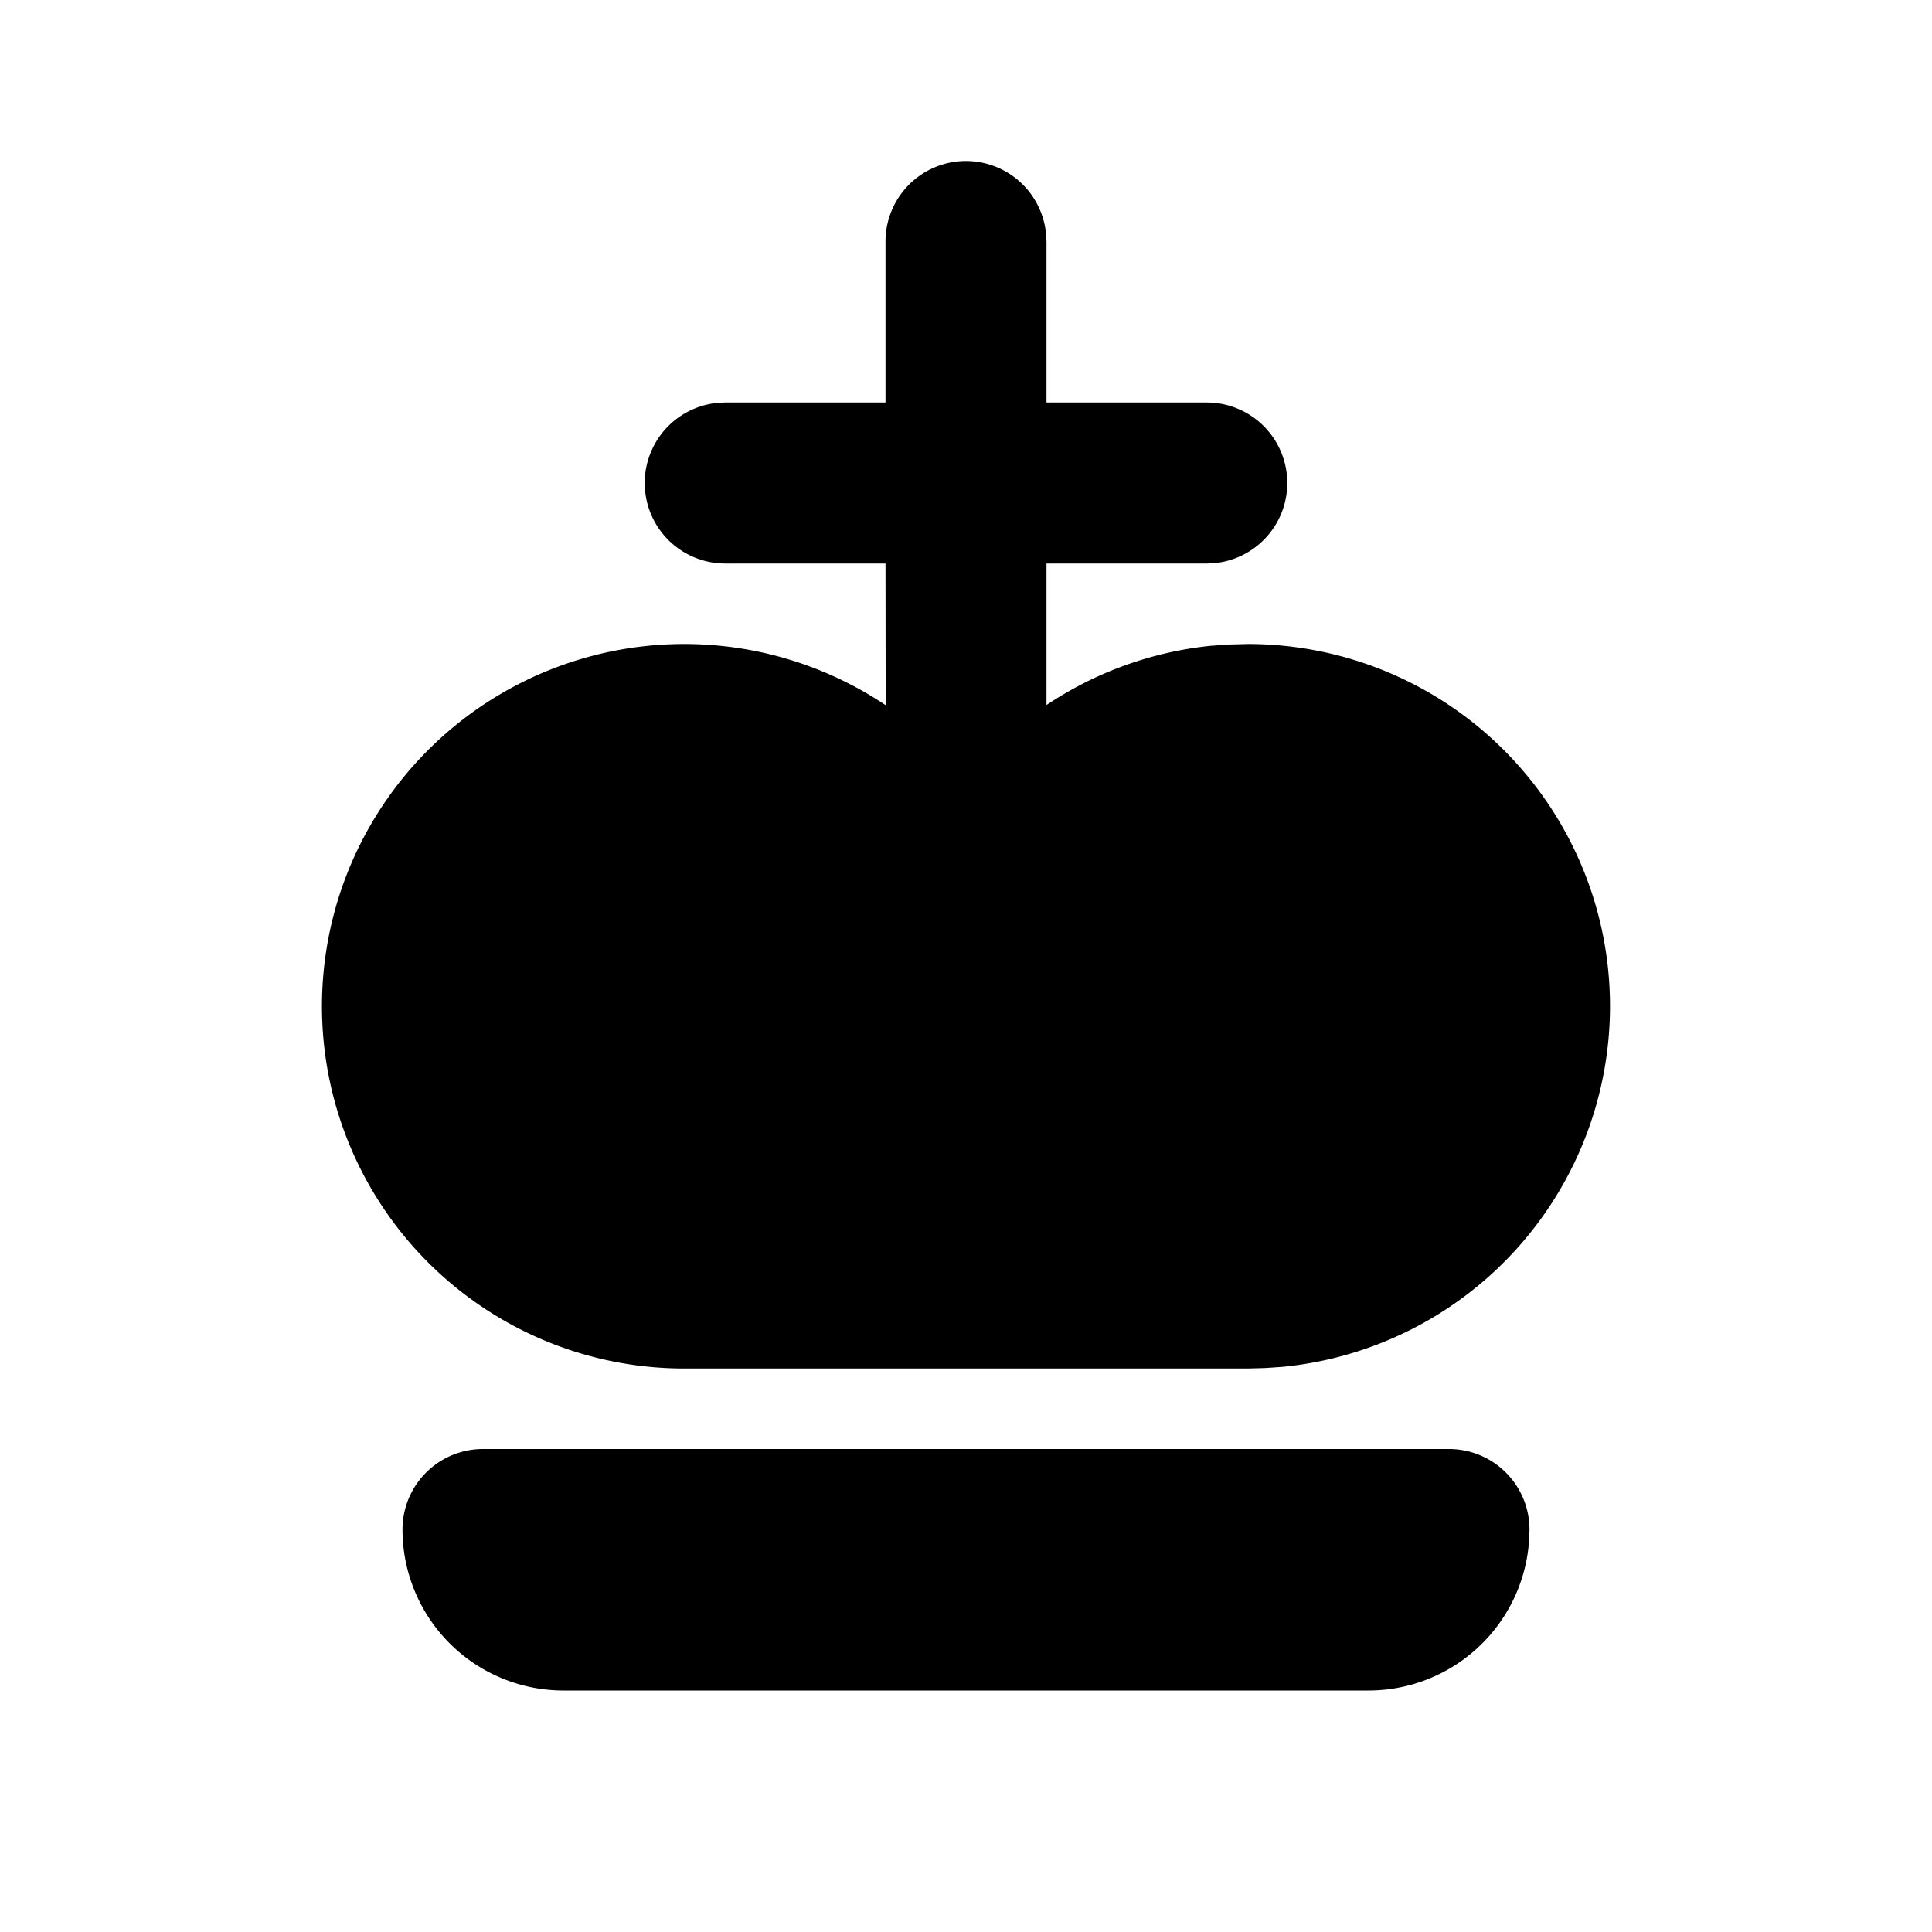 <svg xmlns="http://www.w3.org/2000/svg" width="24" height="24" viewBox="0 0 24 24"><path d="M12 2a1 1 0 0 0-1 1v2H9l-.117.008A1 1 0 0 0 9 7h2l.002 1.76A4.5 4.5 0 1 0 8.5 17h7l.219-.006.217-.015A4.504 4.504 0 0 0 20 12.5 4.5 4.5 0 0 0 15.5 8l-.227.006-.24.017A4.5 4.5 0 0 0 13 8.758V7h2l.117-.008A1 1 0 0 0 15 5h-2V3l-.008-.117A1 1 0 0 0 12 2zM6 18a1 1 0 0 0-1 1 2 2 0 0 0 2 2h10a2 2 0 0 0 1.986-1.768l.012-.173A1 1 0 0 0 18 18z"/></svg>